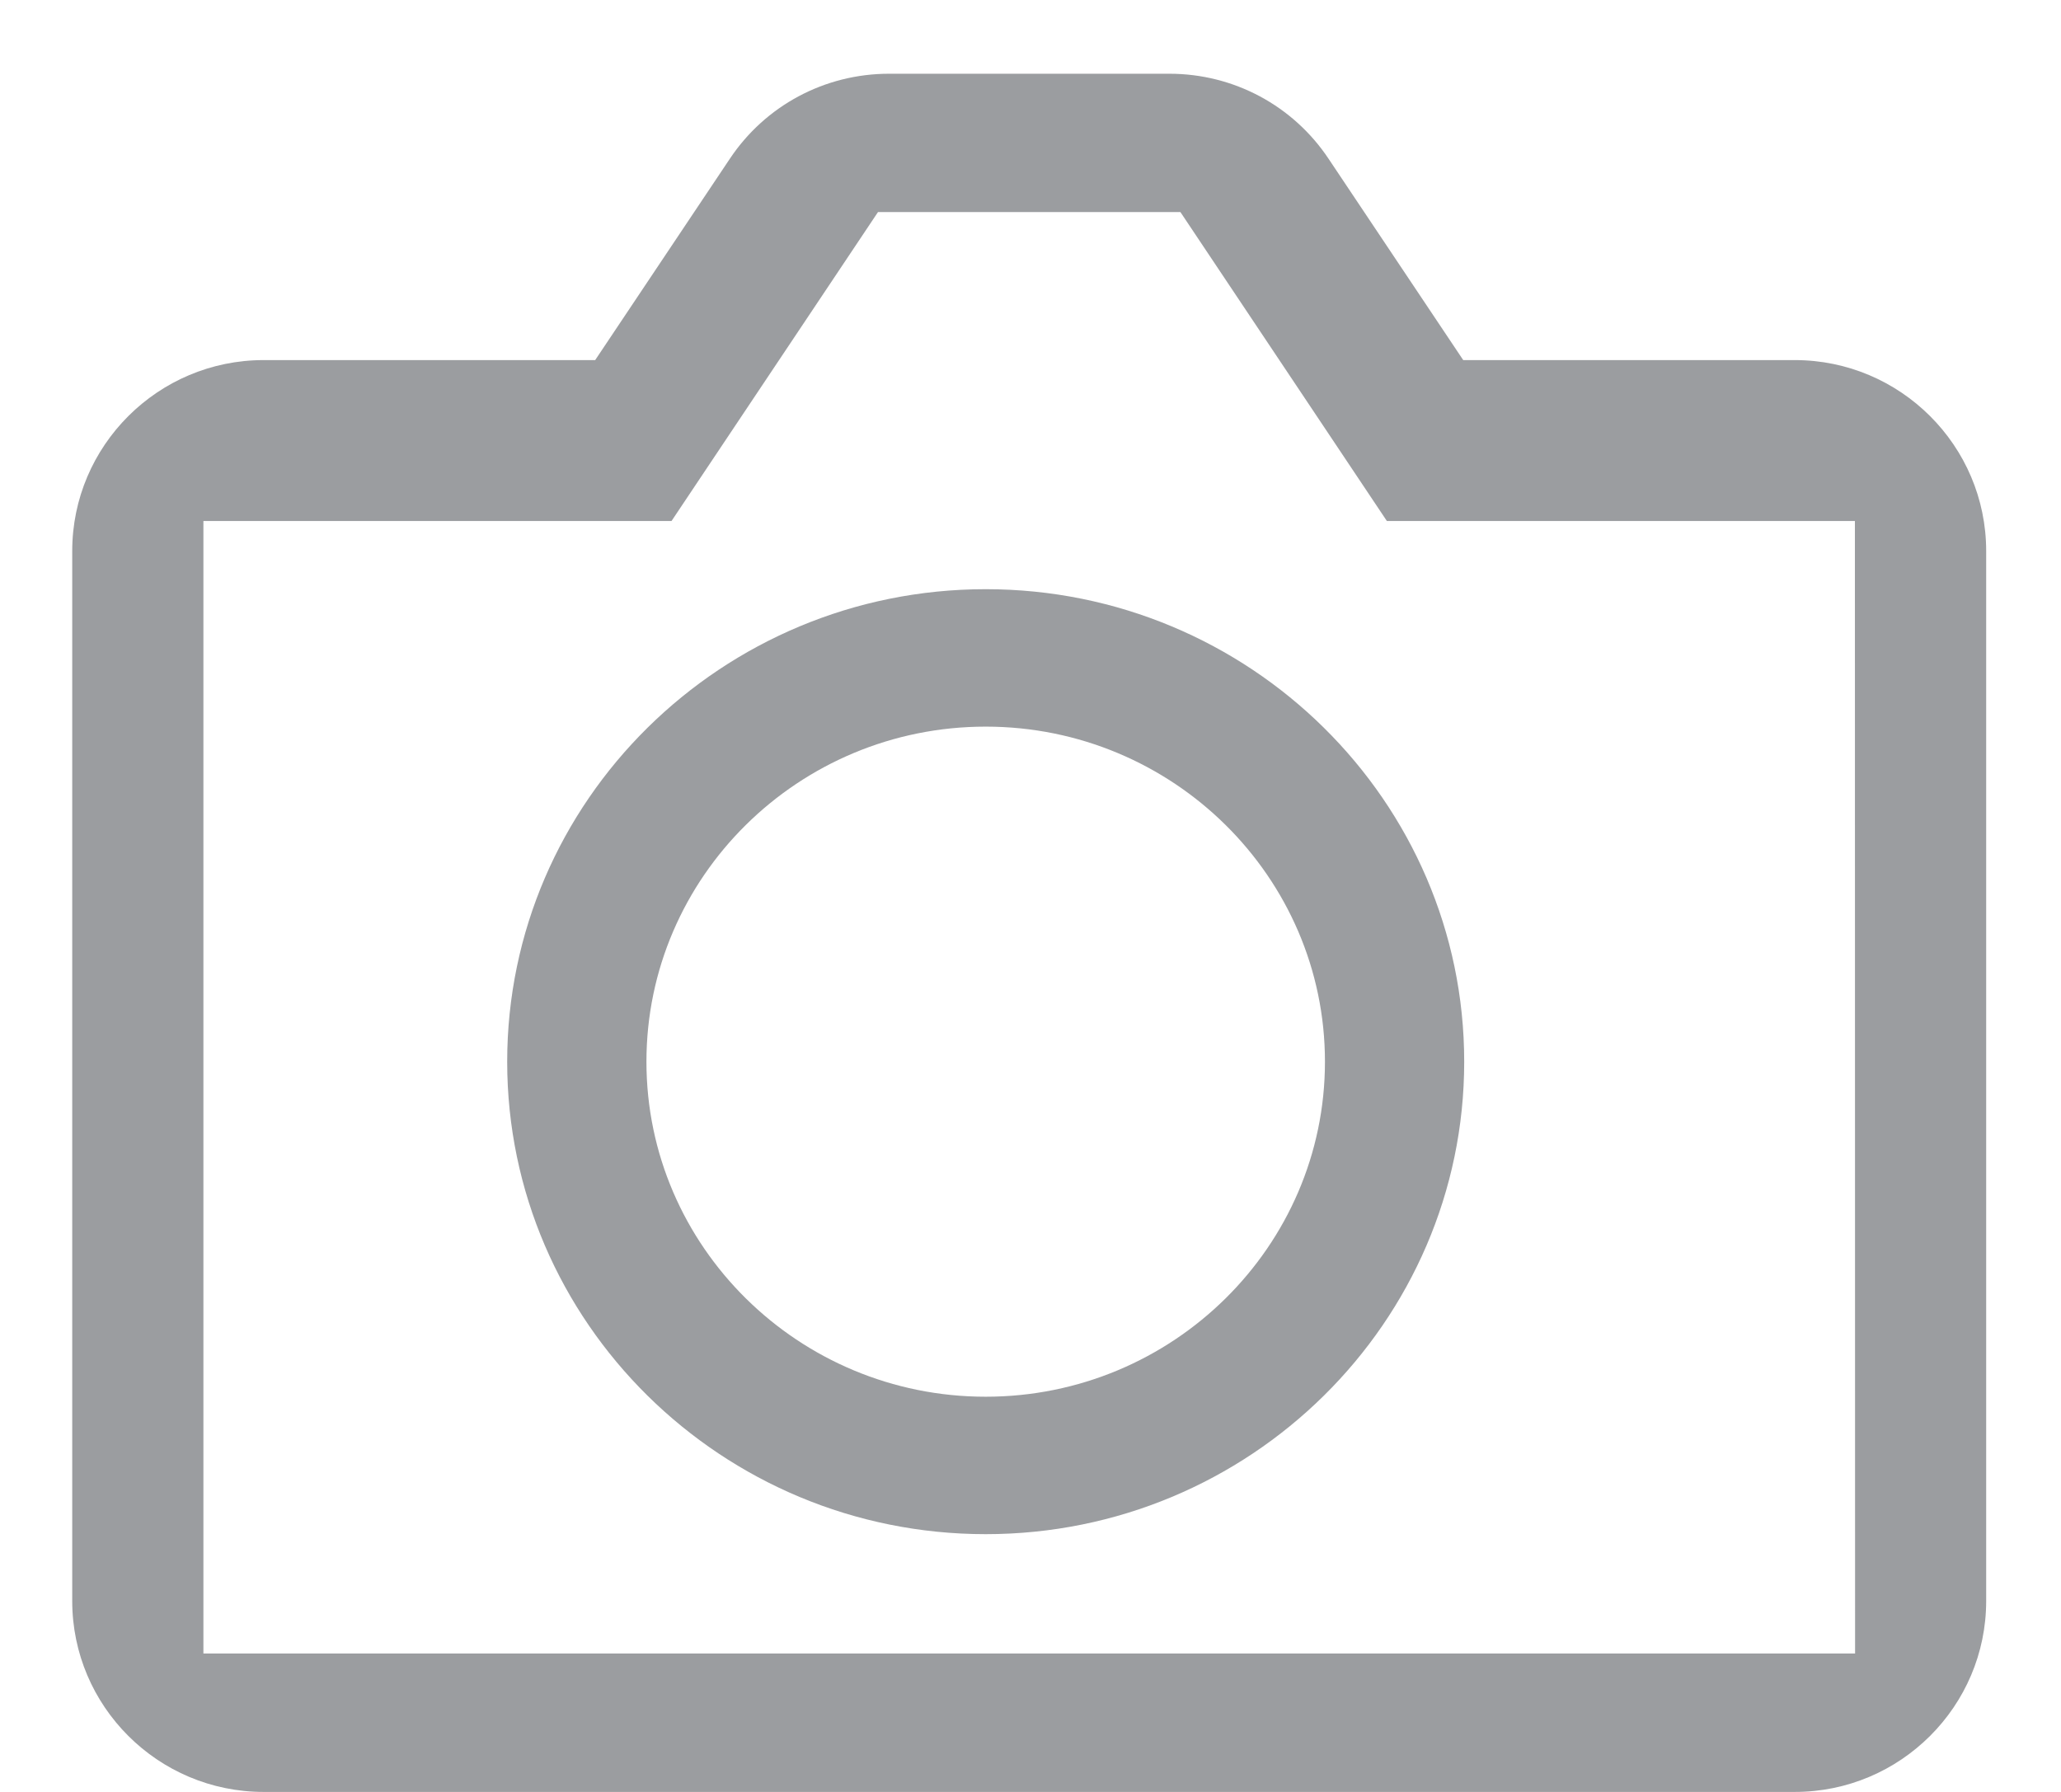 <?xml version="1.0" encoding="UTF-8" standalone="no"?>
<svg width="23px" height="20px" viewBox="0 0 23 20" version="1.1" xmlns="http://www.w3.org/2000/svg" xmlns:xlink="http://www.w3.org/1999/xlink">
    <!-- Generator: Sketch 48.2 (47327) - http://www.bohemiancoding.com/sketch -->
    <title>CAMERA Copy 2</title>
    <desc>Created with Sketch.</desc>
    <defs></defs>
    <g id="ACCOUNT-VERIFICATION---ADDRESS" stroke="none" stroke-width="1" fill="none" fill-rule="evenodd" transform="translate(-169, -225)">
        <g id="CAMERA" transform="translate(169, 225)" fill="#9B9DA0">
            <g id="Group-2-Copy-2">
                <path d="M11,15.589 C8.912,15.589 7.214,13.911 7.214,11.85 C7.214,9.788 8.912,8.11 11,8.11 C13.088,8.11 14.786,9.788 14.786,11.85 C14.786,13.911 13.088,15.589 11,15.589 M11,6.576 C8.056,6.576 5.66,8.942 5.66,11.85 C5.66,14.758 8.056,17.123 11,17.123 C13.944,17.123 16.34,14.758 16.34,11.85 C16.34,8.942 13.944,6.576 11,6.576" id="Fill-461"></path>
                <path d="M2.27,18.455 L2.27,5.815 L7.494,5.815 L9.798,2.367 L13.173,2.367 L15.477,5.815 L20.7,5.815 L20.702,18.455 L2.27,18.455 Z M20.029,4.019 L16.329,4.019 L14.827,1.773 C14.43,1.177 13.766,0.823 13.05,0.823 L9.921,0.823 C9.205,0.823 8.541,1.177 8.144,1.773 L6.642,4.019 L2.942,4.019 C1.764,4.019 0.806,4.975 0.806,6.15 L0.806,17.869 C0.806,19.044 1.764,20 2.942,20 L20.029,20 C21.207,20 22.165,19.044 22.165,17.869 L22.165,6.15 C22.165,4.975 21.207,4.019 20.029,4.019 L20.029,4.019 Z" id="Fill-462"></path>
            </g>
        </g>
    </g>
</svg>